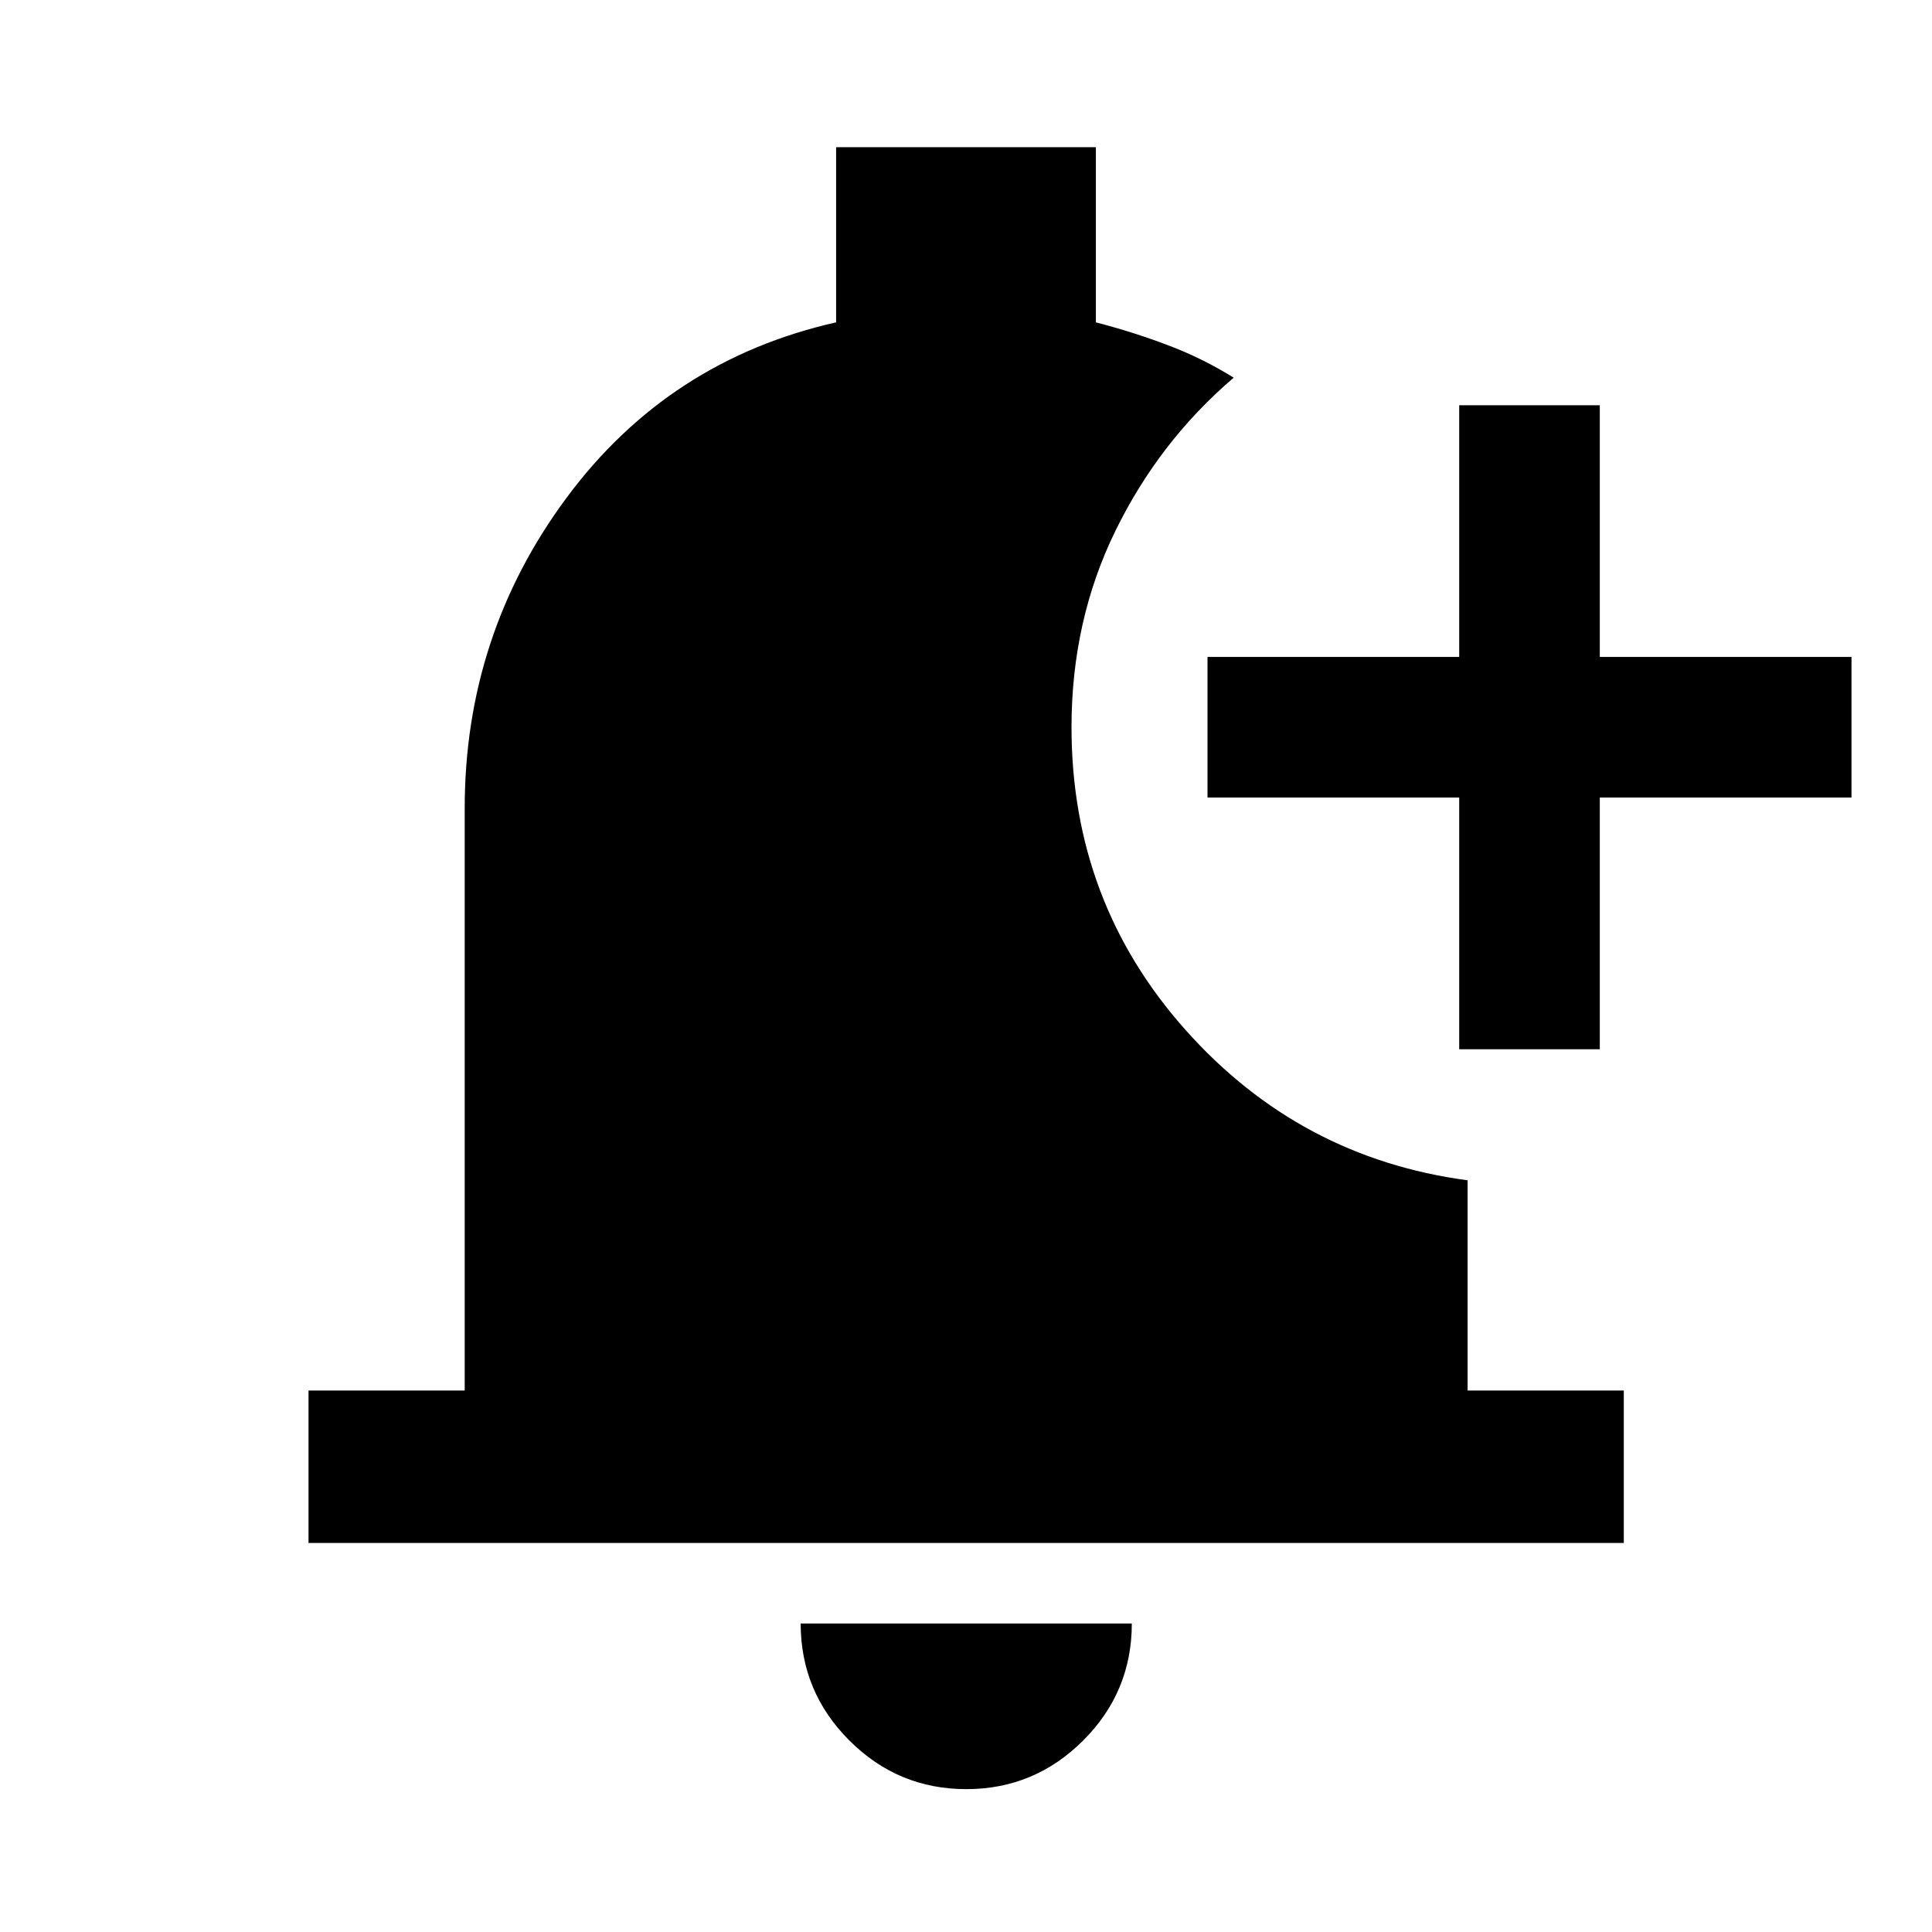 <svg xmlns="http://www.w3.org/2000/svg" height="40" viewBox="0 -960 960 960" width="40"><path d="M480.16-70.99q-33.95 0-58.13-24.18t-24.18-58.13h164.54q0 34.03-24.19 58.17t-58.04 24.14Zm244.91-367.65v-125.08H600v-69.85h125.07v-125.07h69.86v125.07H920v69.85H794.93v125.08h-69.86ZM153.3-193.3v-75.76h77.61v-289.3q0-86.09 50.67-154.38 50.66-68.29 133.88-87.09v-87.03h129.08v87.04q18.22 4.71 35.6 11.27 17.37 6.55 32.87 16.22-37.06 31.66-58.82 76.22-21.76 44.55-21.76 97.47 0 86.8 56.64 150.4 56.64 63.59 140.18 74.73v104.45h77.61v75.76H153.3Z"/></svg>